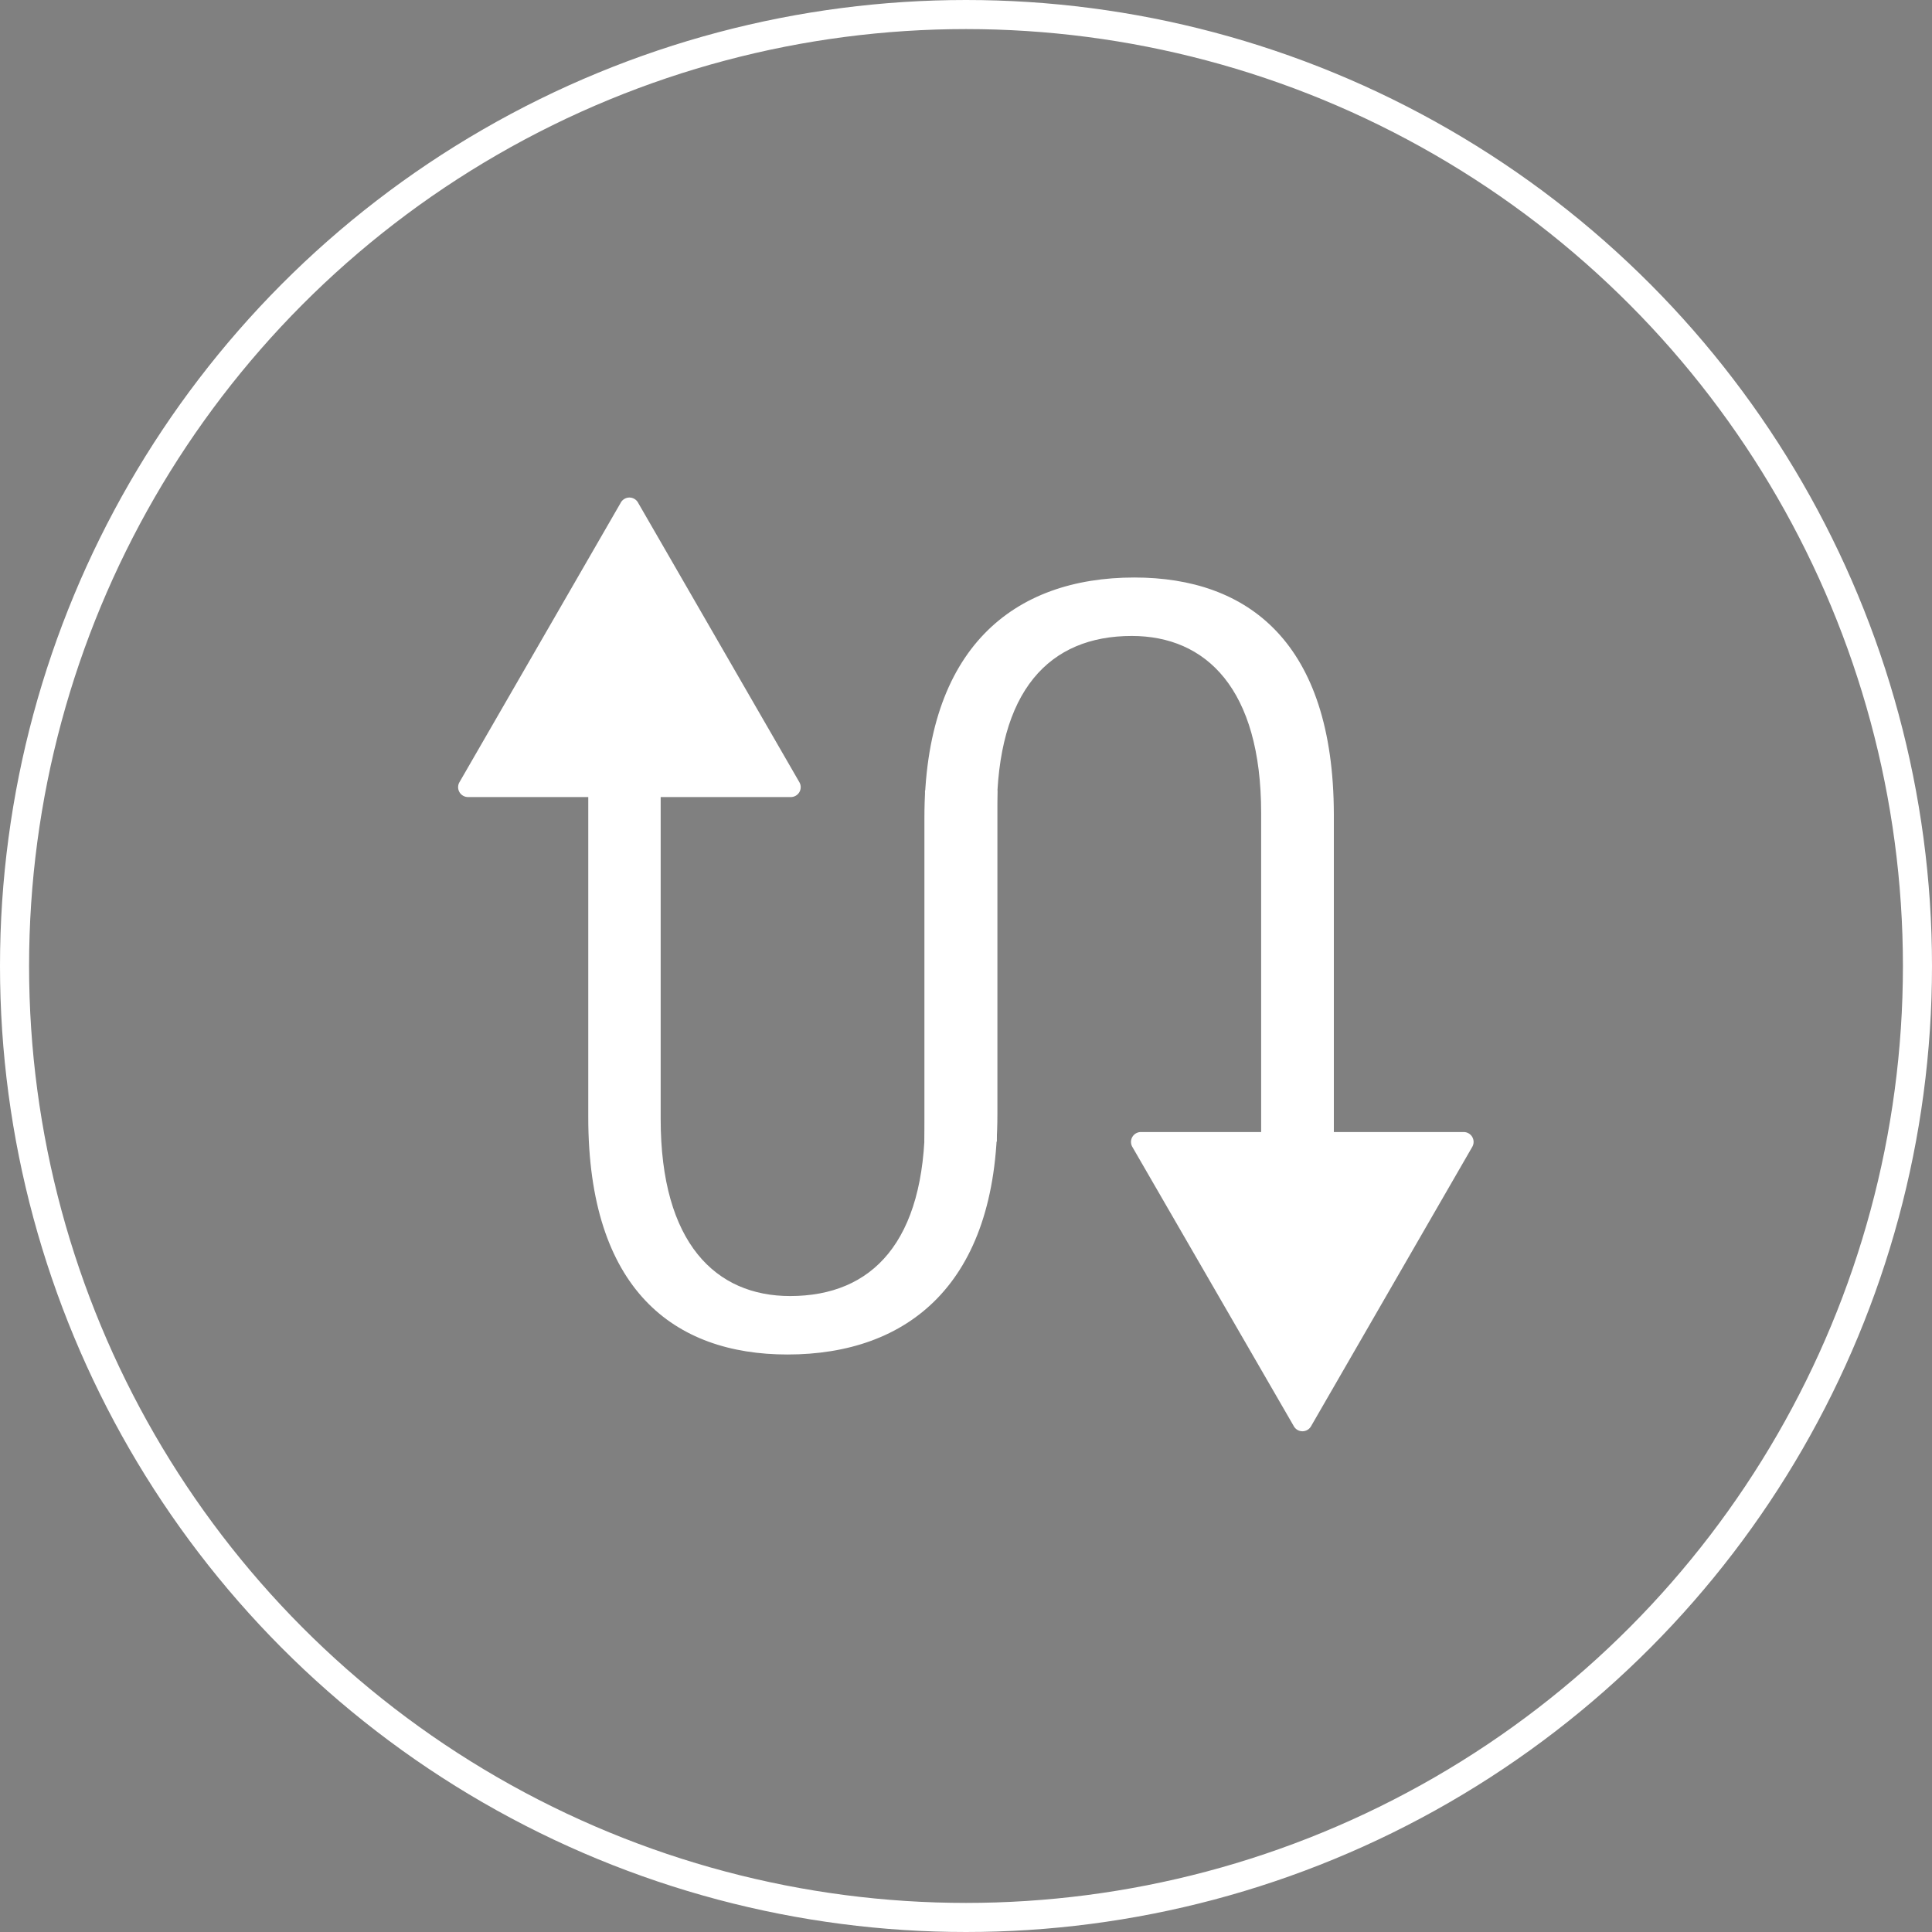 <svg id="Layer_1" data-name="Layer 1" xmlns="http://www.w3.org/2000/svg" viewBox="0 0 66.44 66.44"><rect x="0" y="0" width="66.44" height="66.44" fill="#808080" stroke="none"/><defs><style>.cls-1{fill:#6f3;}.cls-1,.cls-2{stroke:#003;}.cls-1,.cls-2,.cls-4{stroke-miterlimit:10;}.cls-2,.cls-3{fill:#fff;}.cls-4{fill:none;stroke:#fff;}</style></defs><title>continuityCircle</title><path class="cls-1" d="M16.59,40.44" transform="translate(-19.51 -4.22)"/><path class="cls-2" d="M53,37.68" transform="translate(-19.51 -4.22)"/><path class="cls-3" d="M42.23,31.4V42.7c0,4.28,1.9,6.09,4.45,6.09,2.83,0,4.64-1.87,4.64-6.09V31.4h2.49V42.53c0,5.86-3.09,8.27-7.22,8.27-3.91,0-6.85-2.24-6.85-8.16V31.4Z" transform="translate(-19.51 -4.22)"/><path class="cls-3" d="M62.88,43.48V32.18c0-4.28-1.9-6.09-4.45-6.09-2.83,0-4.64,1.87-4.64,6.09v11.3H51.3V32.35c0-5.86,3.08-8.27,7.22-8.27,3.91,0,6.85,2.23,6.86,8.15V43.48Z" transform="translate(-19.51 -4.22)"/><path class="cls-3" d="M40.85,21.52l-5.54,9.6a.34.34,0,0,0,.3.51H46.7a.34.34,0,0,0,.3-.51l-5.54-9.6A.34.34,0,0,0,40.85,21.52Z" transform="translate(-19.51 -4.22)"/><path class="cls-3" d="M64.6,53.26l5.54-9.6a.34.34,0,0,0-.3-.51H58.75a.34.34,0,0,0-.3.51L64,53.26A.34.34,0,0,0,64.6,53.26Z" transform="translate(-19.51 -4.22)"/><circle class="cls-4" cx="33.22" cy="33.22" r="32.72"/></svg>